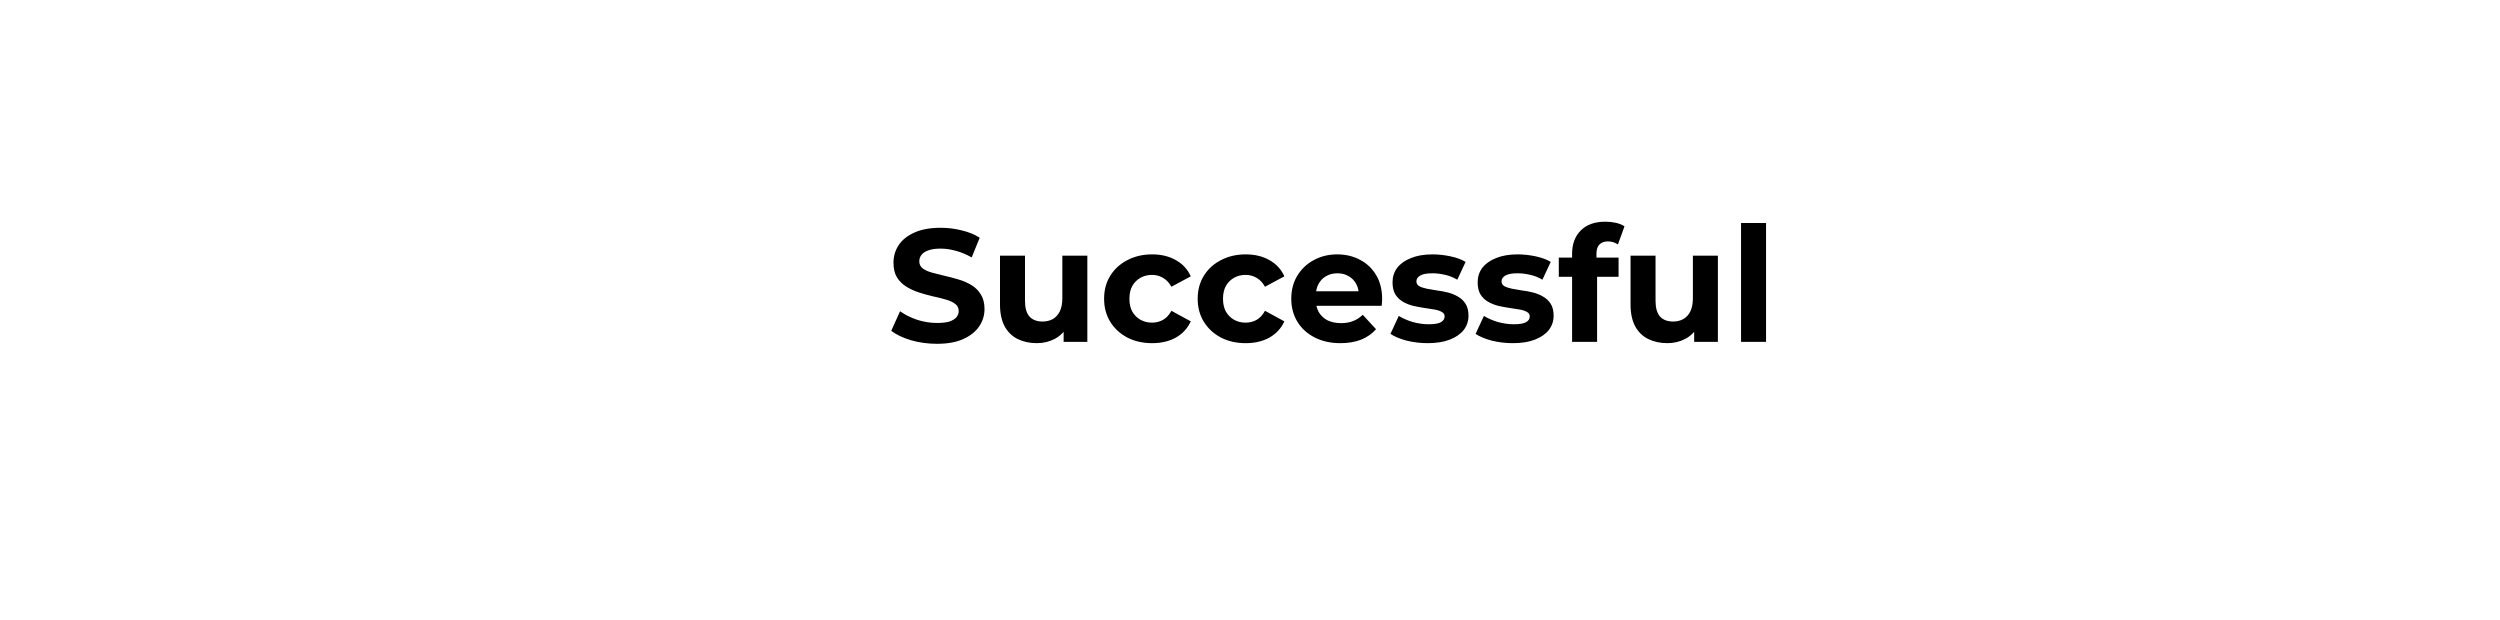 <svg width="234" height="58" viewBox="0 0 234 58" fill="none" xmlns="http://www.w3.org/2000/svg">
<g filter="url(#filter0_d_2050_224)">
<path d="M4 10C4 4.477 8.477 0 14 0H209C214.523 0 219 4.477 219 10V40C219 45.523 214.523 50 209 50H14C8.477 50 4 45.523 4 40V10Z" fill="white"/>
</g>
<path d="M87.695 32.18C86.855 32.18 86.05 32.07 85.28 31.85C84.51 31.62 83.89 31.325 83.42 30.965L84.245 29.135C84.695 29.455 85.225 29.72 85.835 29.93C86.455 30.13 87.08 30.23 87.71 30.23C88.19 30.23 88.575 30.185 88.865 30.095C89.165 29.995 89.385 29.86 89.525 29.69C89.665 29.52 89.735 29.325 89.735 29.105C89.735 28.825 89.625 28.605 89.405 28.445C89.185 28.275 88.895 28.14 88.535 28.04C88.175 27.93 87.775 27.83 87.335 27.74C86.905 27.64 86.47 27.52 86.03 27.38C85.6 27.24 85.205 27.06 84.845 26.84C84.485 26.62 84.19 26.33 83.96 25.97C83.74 25.61 83.63 25.15 83.63 24.59C83.63 23.99 83.79 23.445 84.11 22.955C84.44 22.455 84.93 22.06 85.58 21.77C86.24 21.47 87.065 21.32 88.055 21.32C88.715 21.32 89.365 21.4 90.005 21.56C90.645 21.71 91.21 21.94 91.7 22.25L90.95 24.095C90.46 23.815 89.97 23.61 89.48 23.48C88.99 23.34 88.51 23.27 88.04 23.27C87.57 23.27 87.185 23.325 86.885 23.435C86.585 23.545 86.37 23.69 86.24 23.87C86.11 24.04 86.045 24.24 86.045 24.47C86.045 24.74 86.155 24.96 86.375 25.13C86.595 25.29 86.885 25.42 87.245 25.52C87.605 25.62 88 25.72 88.43 25.82C88.87 25.92 89.305 26.035 89.735 26.165C90.175 26.295 90.575 26.47 90.935 26.69C91.295 26.91 91.585 27.2 91.805 27.56C92.035 27.92 92.15 28.375 92.15 28.925C92.15 29.515 91.985 30.055 91.655 30.545C91.325 31.035 90.83 31.43 90.17 31.73C89.52 32.03 88.695 32.18 87.695 32.18ZM97.05 32.12C96.38 32.12 95.78 31.99 95.25 31.73C94.73 31.47 94.325 31.075 94.035 30.545C93.745 30.005 93.6 29.32 93.6 28.49V23.93H95.94V28.145C95.94 28.815 96.08 29.31 96.36 29.63C96.65 29.94 97.055 30.095 97.575 30.095C97.935 30.095 98.255 30.02 98.535 29.87C98.815 29.71 99.035 29.47 99.195 29.15C99.355 28.82 99.435 28.41 99.435 27.92V23.93H101.775V32H99.555V29.78L99.96 30.425C99.69 30.985 99.29 31.41 98.76 31.7C98.24 31.98 97.67 32.12 97.05 32.12ZM107.843 32.12C106.973 32.12 106.198 31.945 105.518 31.595C104.838 31.235 104.303 30.74 103.913 30.11C103.533 29.48 103.343 28.765 103.343 27.965C103.343 27.155 103.533 26.44 103.913 25.82C104.303 25.19 104.838 24.7 105.518 24.35C106.198 23.99 106.973 23.81 107.843 23.81C108.693 23.81 109.433 23.99 110.063 24.35C110.693 24.7 111.158 25.205 111.458 25.865L109.643 26.84C109.433 26.46 109.168 26.18 108.848 26C108.538 25.82 108.198 25.73 107.828 25.73C107.428 25.73 107.068 25.82 106.748 26C106.428 26.18 106.173 26.435 105.983 26.765C105.803 27.095 105.713 27.495 105.713 27.965C105.713 28.435 105.803 28.835 105.983 29.165C106.173 29.495 106.428 29.75 106.748 29.93C107.068 30.11 107.428 30.2 107.828 30.2C108.198 30.2 108.538 30.115 108.848 29.945C109.168 29.765 109.433 29.48 109.643 29.09L111.458 30.08C111.158 30.73 110.693 31.235 110.063 31.595C109.433 31.945 108.693 32.12 107.843 32.12ZM116.603 32.12C115.733 32.12 114.958 31.945 114.278 31.595C113.598 31.235 113.063 30.74 112.673 30.11C112.293 29.48 112.103 28.765 112.103 27.965C112.103 27.155 112.293 26.44 112.673 25.82C113.063 25.19 113.598 24.7 114.278 24.35C114.958 23.99 115.733 23.81 116.603 23.81C117.453 23.81 118.193 23.99 118.823 24.35C119.453 24.7 119.918 25.205 120.218 25.865L118.403 26.84C118.193 26.46 117.928 26.18 117.608 26C117.298 25.82 116.958 25.73 116.588 25.73C116.188 25.73 115.828 25.82 115.508 26C115.188 26.18 114.933 26.435 114.743 26.765C114.563 27.095 114.473 27.495 114.473 27.965C114.473 28.435 114.563 28.835 114.743 29.165C114.933 29.495 115.188 29.75 115.508 29.93C115.828 30.11 116.188 30.2 116.588 30.2C116.958 30.2 117.298 30.115 117.608 29.945C117.928 29.765 118.193 29.48 118.403 29.09L120.218 30.08C119.918 30.73 119.453 31.235 118.823 31.595C118.193 31.945 117.453 32.12 116.603 32.12ZM125.468 32.12C124.548 32.12 123.738 31.94 123.038 31.58C122.348 31.22 121.813 30.73 121.433 30.11C121.053 29.48 120.863 28.765 120.863 27.965C120.863 27.155 121.048 26.44 121.418 25.82C121.798 25.19 122.313 24.7 122.963 24.35C123.613 23.99 124.348 23.81 125.168 23.81C125.958 23.81 126.668 23.98 127.298 24.32C127.938 24.65 128.443 25.13 128.813 25.76C129.183 26.38 129.368 27.125 129.368 27.995C129.368 28.085 129.363 28.19 129.353 28.31C129.343 28.42 129.333 28.525 129.323 28.625H122.768V27.26H128.093L127.193 27.665C127.193 27.245 127.108 26.88 126.938 26.57C126.768 26.26 126.533 26.02 126.233 25.85C125.933 25.67 125.583 25.58 125.183 25.58C124.783 25.58 124.428 25.67 124.118 25.85C123.818 26.02 123.583 26.265 123.413 26.585C123.243 26.895 123.158 27.265 123.158 27.695V28.055C123.158 28.495 123.253 28.885 123.443 29.225C123.643 29.555 123.918 29.81 124.268 29.99C124.628 30.16 125.048 30.245 125.528 30.245C125.958 30.245 126.333 30.18 126.653 30.05C126.983 29.92 127.283 29.725 127.553 29.465L128.798 30.815C128.428 31.235 127.963 31.56 127.403 31.79C126.843 32.01 126.198 32.12 125.468 32.12ZM133.641 32.12C132.951 32.12 132.286 32.04 131.646 31.88C131.016 31.71 130.516 31.5 130.146 31.25L130.926 29.57C131.296 29.8 131.731 29.99 132.231 30.14C132.741 30.28 133.241 30.35 133.731 30.35C134.271 30.35 134.651 30.285 134.871 30.155C135.101 30.025 135.216 29.845 135.216 29.615C135.216 29.425 135.126 29.285 134.946 29.195C134.776 29.095 134.546 29.02 134.256 28.97C133.966 28.92 133.646 28.87 133.296 28.82C132.956 28.77 132.611 28.705 132.261 28.625C131.911 28.535 131.591 28.405 131.301 28.235C131.011 28.065 130.776 27.835 130.596 27.545C130.426 27.255 130.341 26.88 130.341 26.42C130.341 25.91 130.486 25.46 130.776 25.07C131.076 24.68 131.506 24.375 132.066 24.155C132.626 23.925 133.296 23.81 134.076 23.81C134.626 23.81 135.186 23.87 135.756 23.99C136.326 24.11 136.801 24.285 137.181 24.515L136.401 26.18C136.011 25.95 135.616 25.795 135.216 25.715C134.826 25.625 134.446 25.58 134.076 25.58C133.556 25.58 133.176 25.65 132.936 25.79C132.696 25.93 132.576 26.11 132.576 26.33C132.576 26.53 132.661 26.68 132.831 26.78C133.011 26.88 133.246 26.96 133.536 27.02C133.826 27.08 134.141 27.135 134.481 27.185C134.831 27.225 135.181 27.29 135.531 27.38C135.881 27.47 136.196 27.6 136.476 27.77C136.766 27.93 137.001 28.155 137.181 28.445C137.361 28.725 137.451 29.095 137.451 29.555C137.451 30.055 137.301 30.5 137.001 30.89C136.701 31.27 136.266 31.57 135.696 31.79C135.136 32.01 134.451 32.12 133.641 32.12ZM141.609 32.12C140.919 32.12 140.254 32.04 139.614 31.88C138.984 31.71 138.484 31.5 138.114 31.25L138.894 29.57C139.264 29.8 139.699 29.99 140.199 30.14C140.709 30.28 141.209 30.35 141.699 30.35C142.239 30.35 142.619 30.285 142.839 30.155C143.069 30.025 143.184 29.845 143.184 29.615C143.184 29.425 143.094 29.285 142.914 29.195C142.744 29.095 142.514 29.02 142.224 28.97C141.934 28.92 141.614 28.87 141.264 28.82C140.924 28.77 140.579 28.705 140.229 28.625C139.879 28.535 139.559 28.405 139.269 28.235C138.979 28.065 138.744 27.835 138.564 27.545C138.394 27.255 138.309 26.88 138.309 26.42C138.309 25.91 138.454 25.46 138.744 25.07C139.044 24.68 139.474 24.375 140.034 24.155C140.594 23.925 141.264 23.81 142.044 23.81C142.594 23.81 143.154 23.87 143.724 23.99C144.294 24.11 144.769 24.285 145.149 24.515L144.369 26.18C143.979 25.95 143.584 25.795 143.184 25.715C142.794 25.625 142.414 25.58 142.044 25.58C141.524 25.58 141.144 25.65 140.904 25.79C140.664 25.93 140.544 26.11 140.544 26.33C140.544 26.53 140.629 26.68 140.799 26.78C140.979 26.88 141.214 26.96 141.504 27.02C141.794 27.08 142.109 27.135 142.449 27.185C142.799 27.225 143.149 27.29 143.499 27.38C143.849 27.47 144.164 27.6 144.444 27.77C144.734 27.93 144.969 28.155 145.149 28.445C145.329 28.725 145.419 29.095 145.419 29.555C145.419 30.055 145.269 30.5 144.969 30.89C144.669 31.27 144.234 31.57 143.664 31.79C143.104 32.01 142.419 32.12 141.609 32.12ZM147.148 32V23.75C147.148 22.84 147.418 22.115 147.958 21.575C148.498 21.025 149.268 20.75 150.268 20.75C150.608 20.75 150.933 20.785 151.243 20.855C151.563 20.925 151.833 21.035 152.053 21.185L151.438 22.88C151.308 22.79 151.163 22.72 151.003 22.67C150.843 22.62 150.673 22.595 150.493 22.595C150.153 22.595 149.888 22.695 149.698 22.895C149.518 23.085 149.428 23.375 149.428 23.765V24.515L149.488 25.52V32H147.148ZM145.903 25.91V24.11H151.498V25.91H145.903ZM156.069 32.12C155.399 32.12 154.799 31.99 154.269 31.73C153.749 31.47 153.344 31.075 153.054 30.545C152.764 30.005 152.619 29.32 152.619 28.49V23.93H154.959V28.145C154.959 28.815 155.099 29.31 155.379 29.63C155.669 29.94 156.074 30.095 156.594 30.095C156.954 30.095 157.274 30.02 157.554 29.87C157.834 29.71 158.054 29.47 158.214 29.15C158.374 28.82 158.454 28.41 158.454 27.92V23.93H160.794V32H158.574V29.78L158.979 30.425C158.709 30.985 158.309 31.41 157.779 31.7C157.259 31.98 156.689 32.12 156.069 32.12ZM162.962 32V20.87H165.302V32H162.962Z" fill="black"/>
<defs>
<filter id="filter0_d_2050_224" x="0" y="0" width="223" height="58" filterUnits="userSpaceOnUse" color-interpolation-filters="sRGB">
<feFlood flood-opacity="0" result="BackgroundImageFix"/>
<feColorMatrix in="SourceAlpha" type="matrix" values="0 0 0 0 0 0 0 0 0 0 0 0 0 0 0 0 0 0 127 0" result="hardAlpha"/>
<feOffset dy="4"/>
<feGaussianBlur stdDeviation="2"/>
<feComposite in2="hardAlpha" operator="out"/>
<feColorMatrix type="matrix" values="0 0 0 0 0 0 0 0 0 0 0 0 0 0 0 0 0 0 0.25 0"/>
<feBlend mode="normal" in2="BackgroundImageFix" result="effect1_dropShadow_2050_224"/>
<feBlend mode="normal" in="SourceGraphic" in2="effect1_dropShadow_2050_224" result="shape"/>
</filter>
</defs>
</svg>
